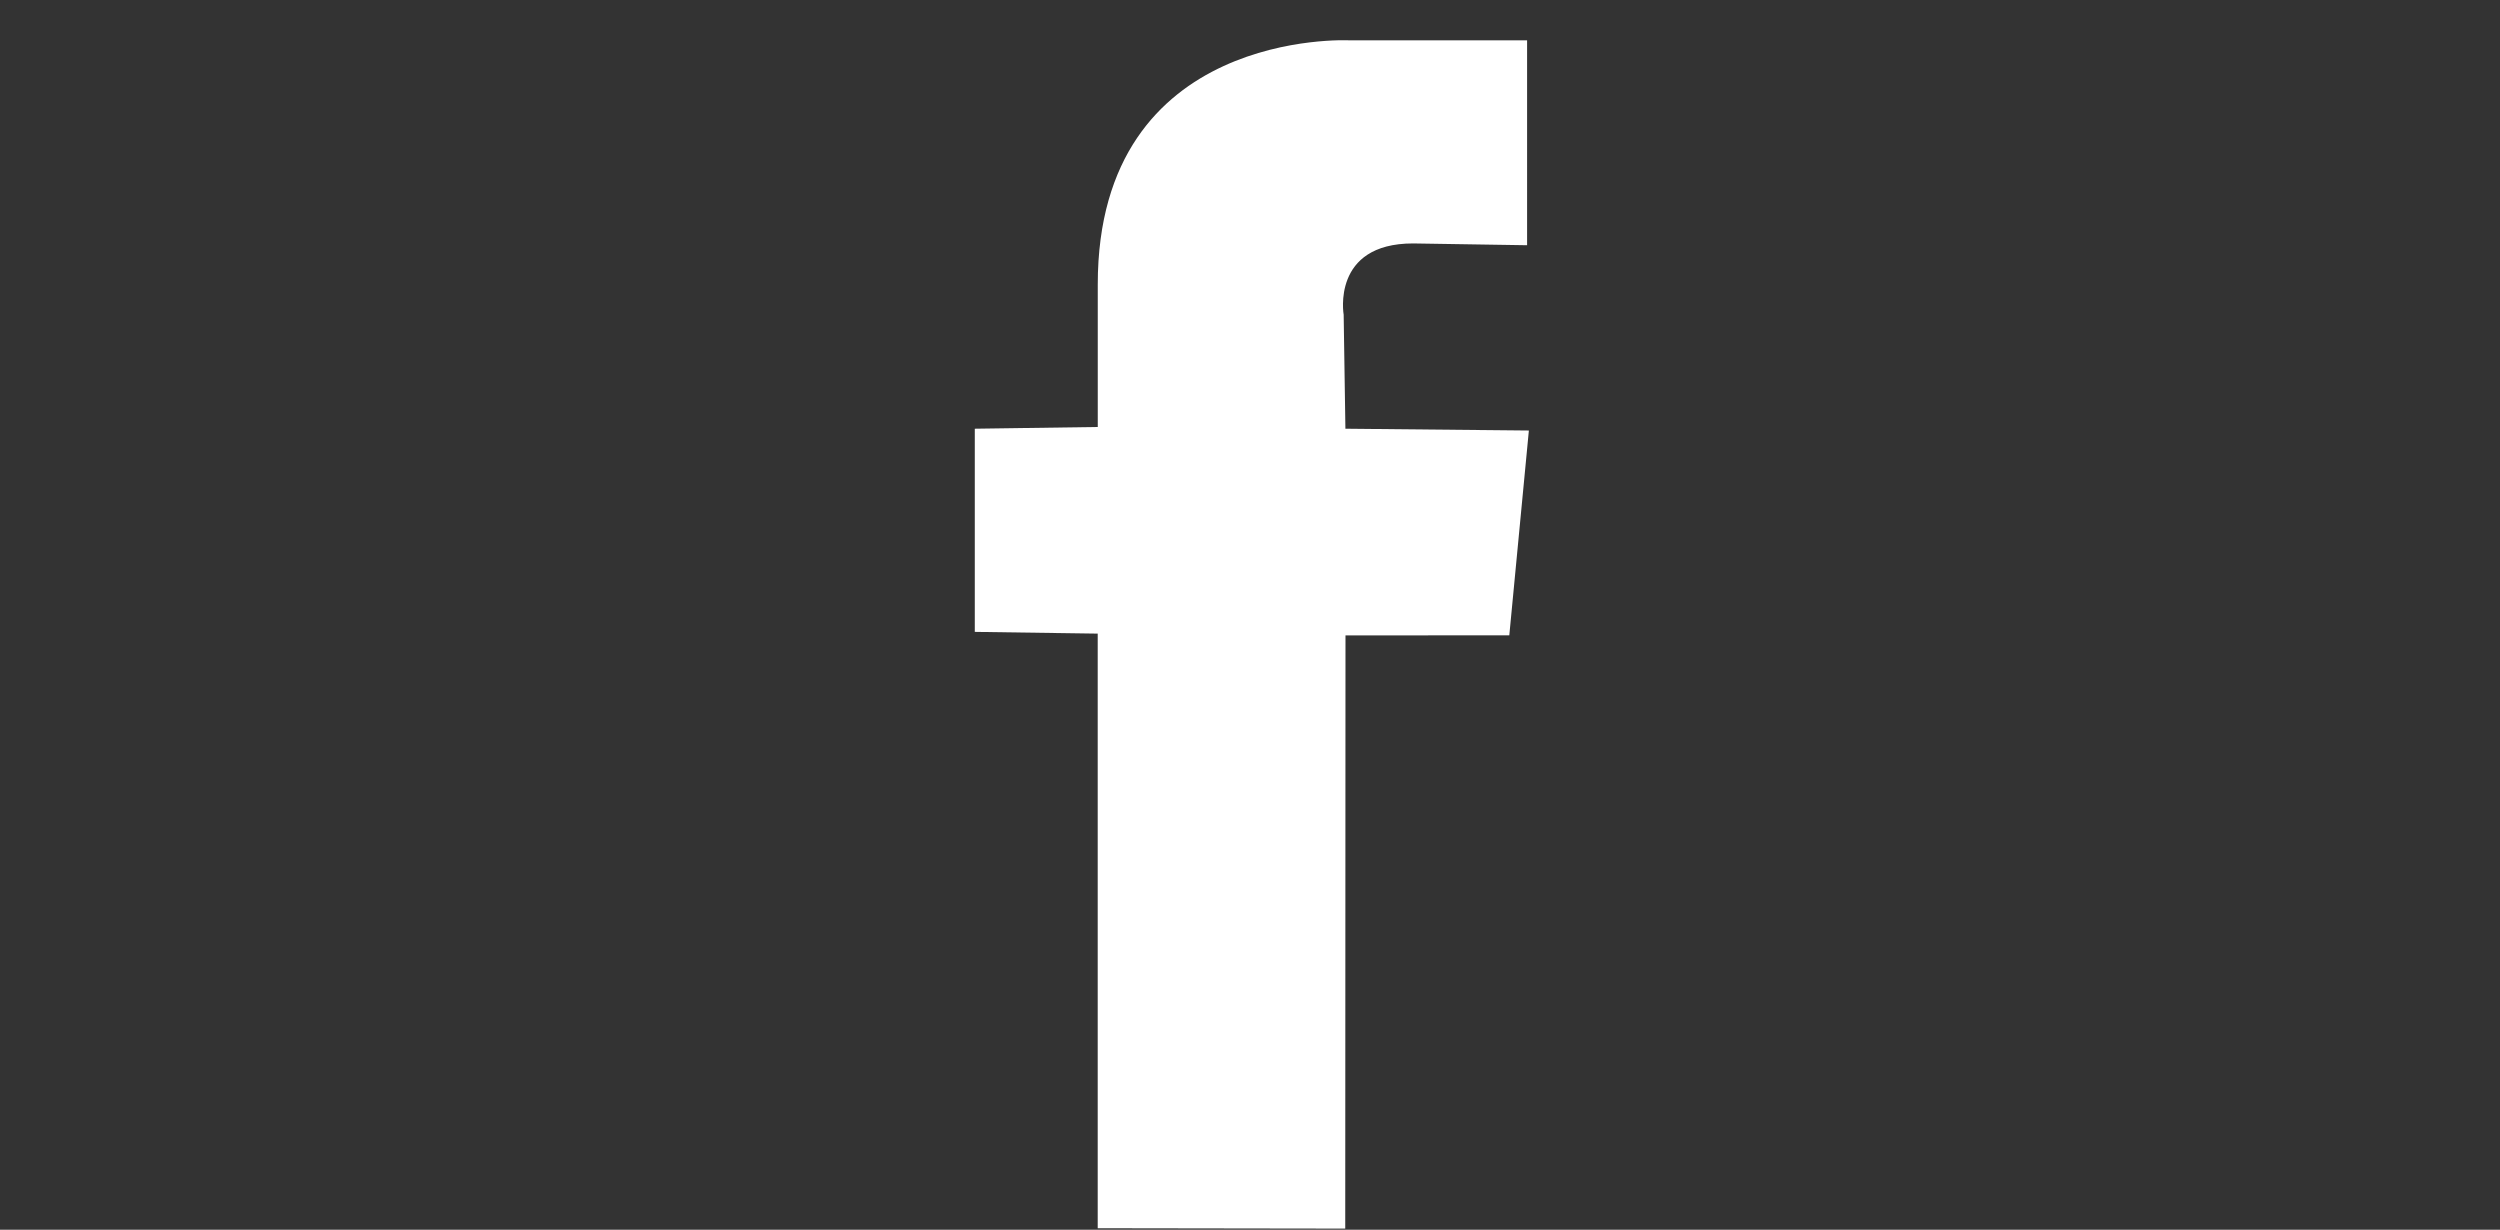 <?xml version="1.0" encoding="utf-8"?>
<!-- Generator: Adobe Illustrator 15.0.0, SVG Export Plug-In . SVG Version: 6.00 Build 0)  -->
<!DOCTYPE svg PUBLIC "-//W3C//DTD SVG 1.1//EN" "http://www.w3.org/Graphics/SVG/1.1/DTD/svg11.dtd">
<svg version="1.1" id="Layer_1" xmlns="http://www.w3.org/2000/svg" xmlns:xlink="http://www.w3.org/1999/xlink" x="0px" y="0px"
	 width="370px" height="182px" viewBox="0 0 370 182" enable-background="new 0 0 370 182" xml:space="preserve">
<rect x="0" y="0" width="370" height="182" fill="#333333" stroke="none"/>
<path fill="#FFFFFF" d="M199.12,63.45l-0.258-16.873c0,0-1.851-10.548,10.275-10.548l16.873,0.266V5.968h-26.36
	c0,0-37.181-1.851-37.181,36.127v21.097l-18.2,0.258v30.068l18.192,0.258v88.005l36.635,0.053l0.037-87.792l24.244-0.016
	l2.896-30.31L199.12,63.45L199.12,63.45z"/>
</svg>
